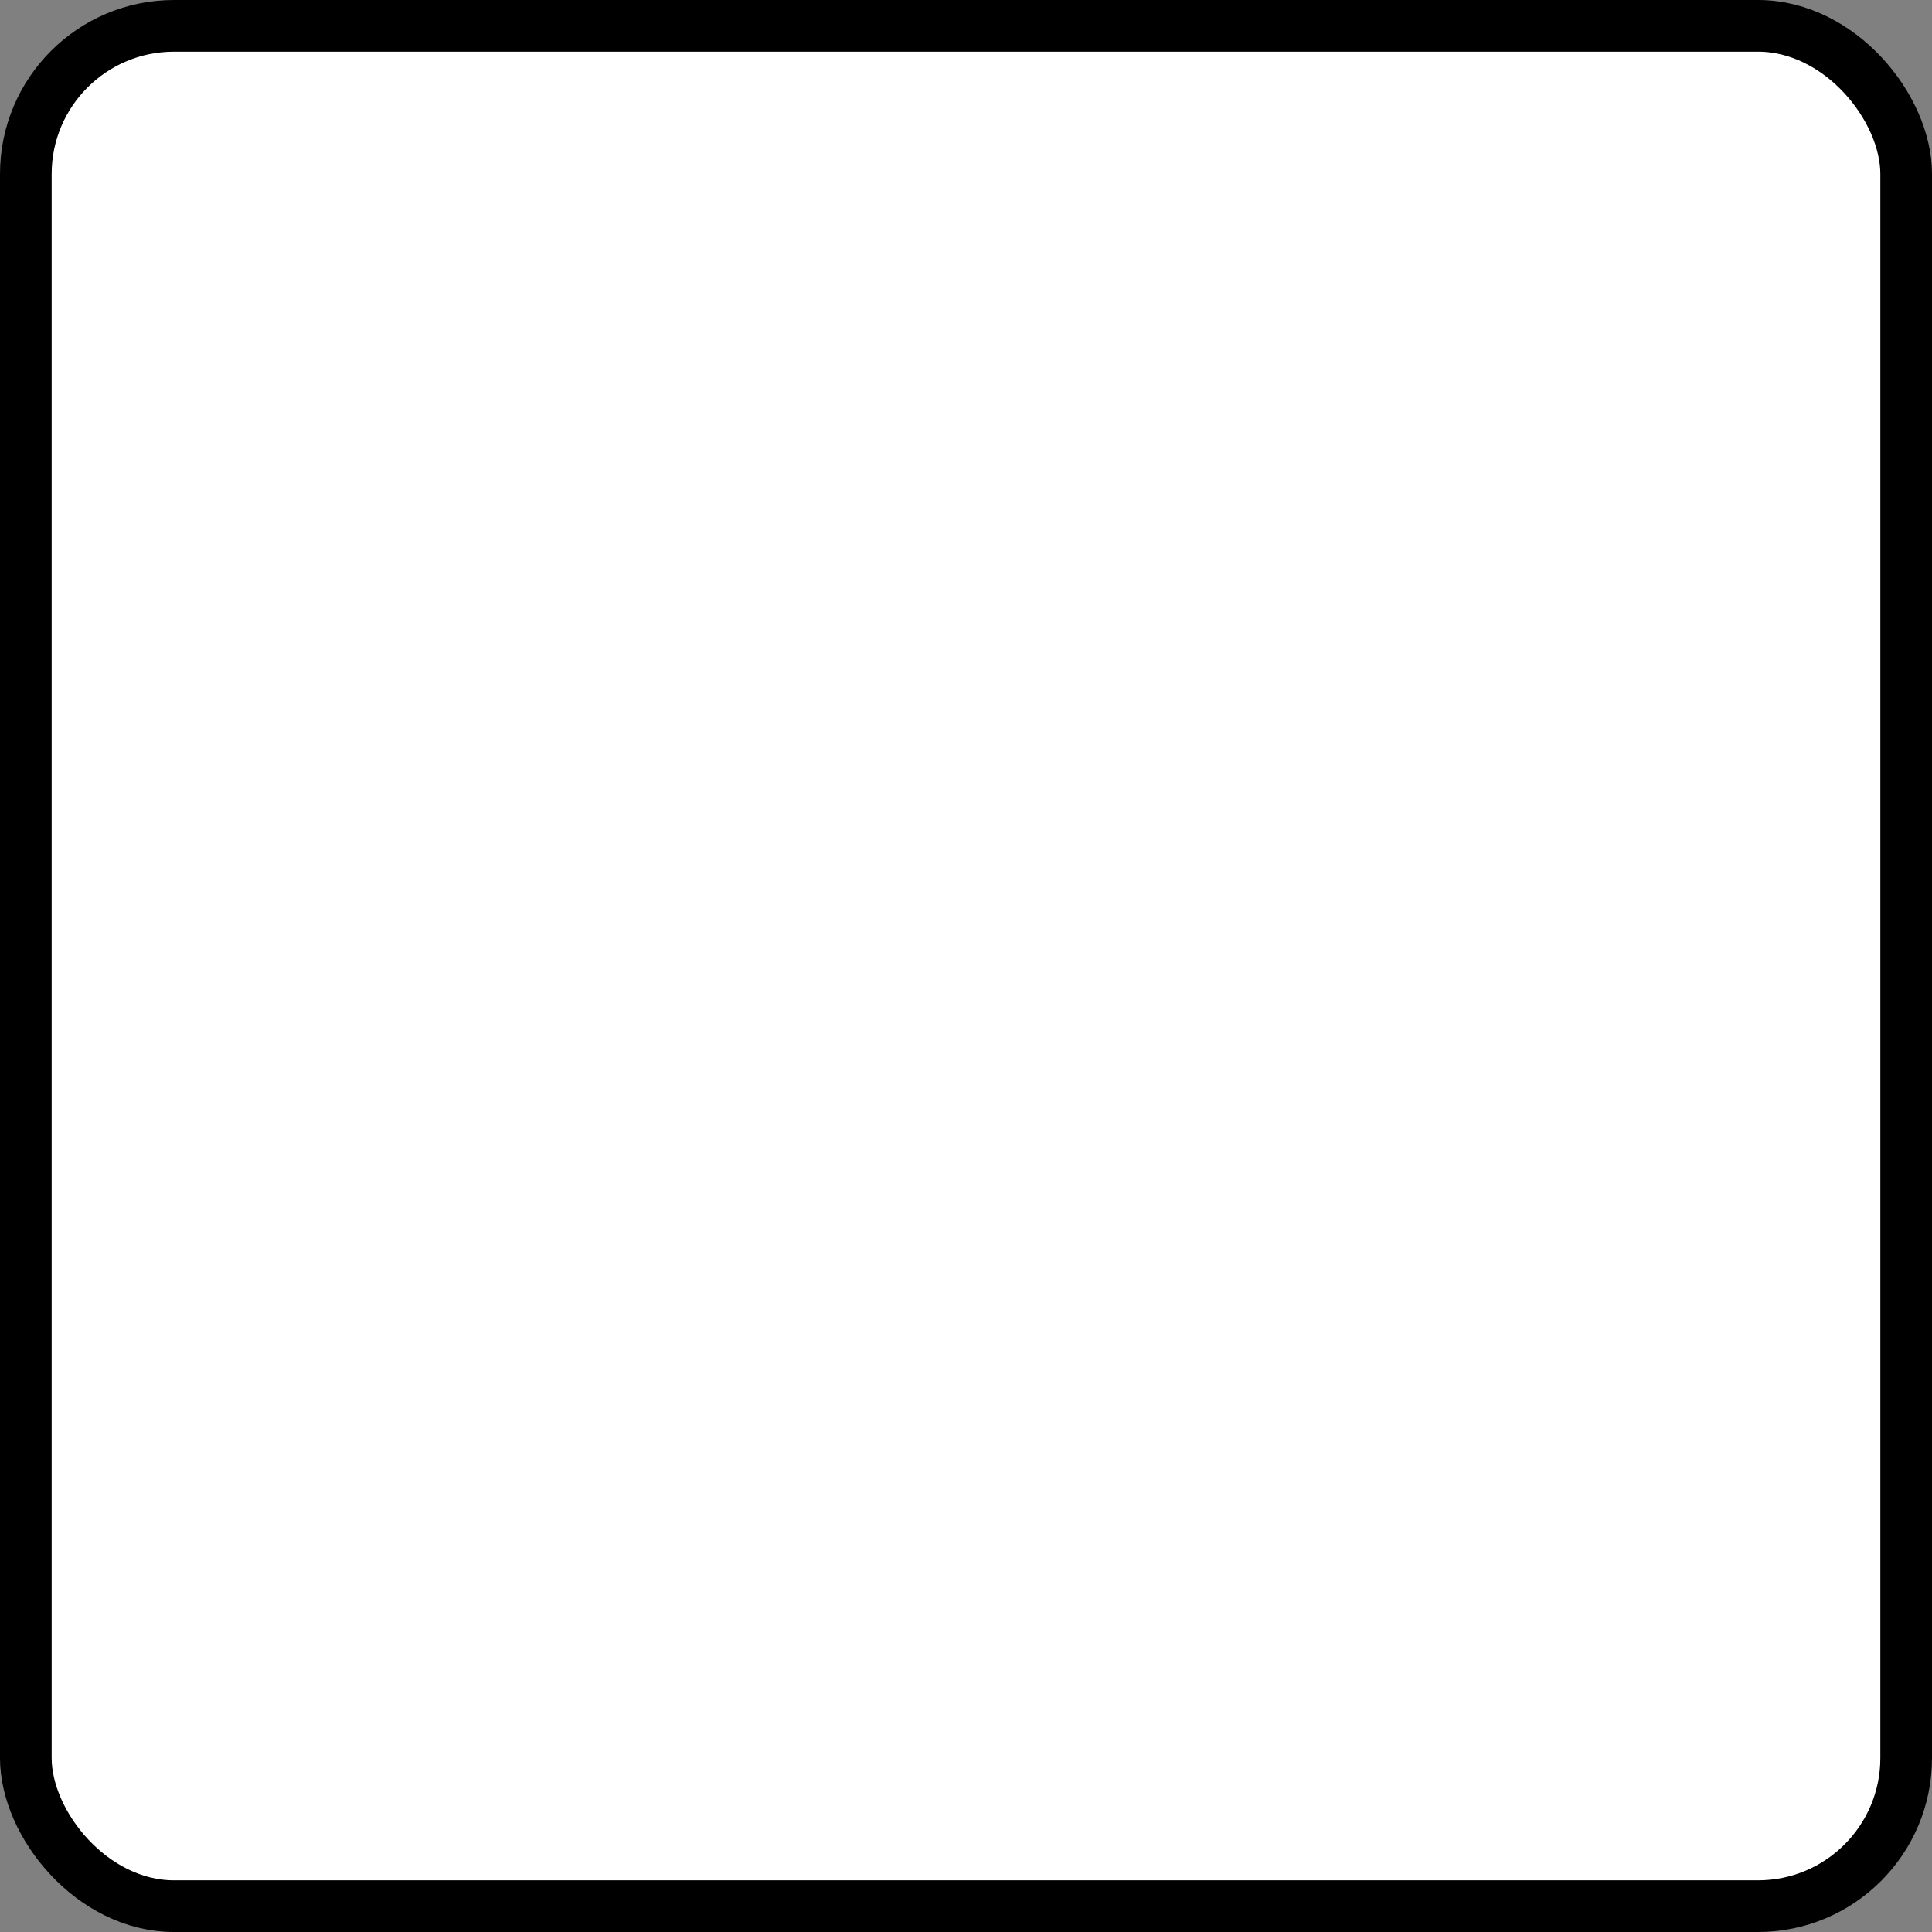 <svg id="Layer_1" data-name="Layer 1" xmlns="http://www.w3.org/2000/svg" viewBox="0 0 93.5 93.5"><rect x="0" y="0" width="93.5" height="93.5" fill="#808080" stroke="none"/><defs><style>.cls-1{fill:#fff;stroke:#000;stroke-linecap:round;stroke-linejoin:round;stroke-width:2.5px;}</style></defs><title>items</title><rect class="cls-1" x="1.25" y="1.25" width="91" height="91" rx="7.17" ry="7.17"/></svg>